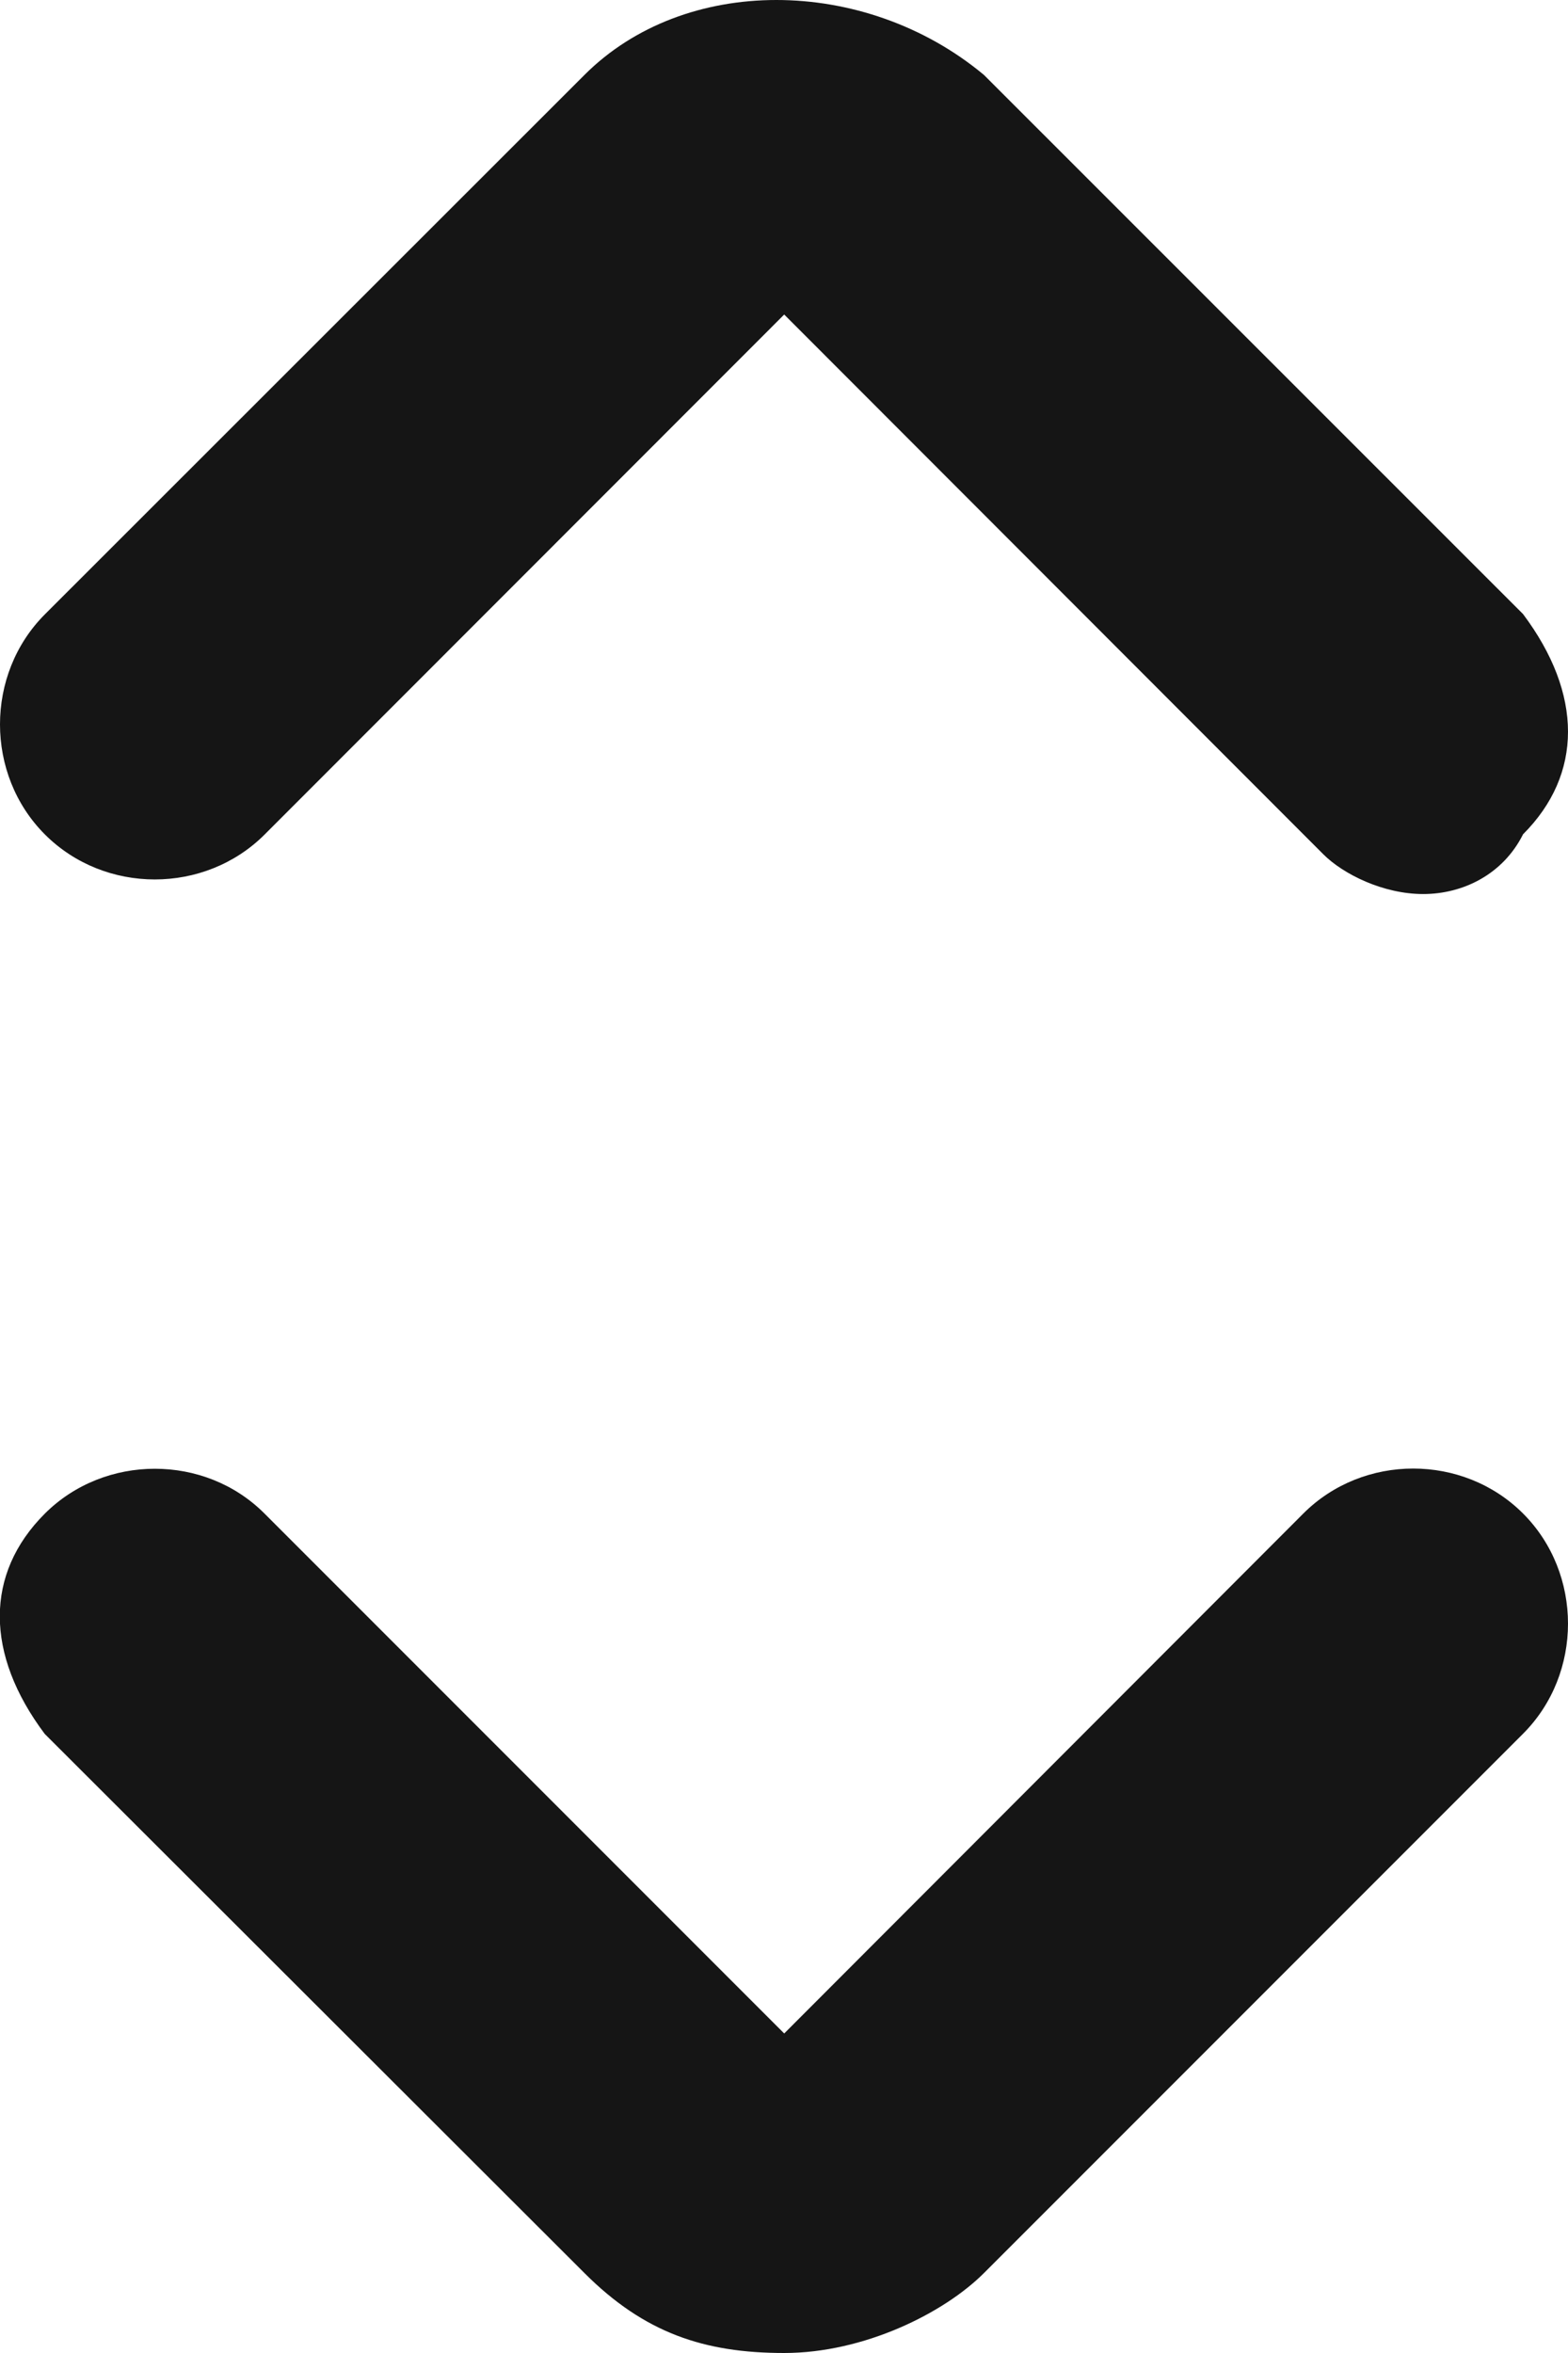 <?xml version="1.0" encoding="UTF-8" standalone="no"?>
<!-- Generator: Adobe Illustrator 23.0.3, SVG Export Plug-In . SVG Version: 6.00 Build 0)  -->

<svg
   version="1.1"
   id="Layer_1"
   x="0px"
   y="0px"
   viewBox="0 0 7.85 11.775"
   xml:space="preserve"
   sodipodi:docname="arrow-top-bottom.svg"
   width="7.85"
   height="11.775"
   inkscape:version="1.1 (c68e22c387, 2021-05-23)"
   xmlns:inkscape="http://www.inkscape.org/namespaces/inkscape"
   xmlns:sodipodi="http://sodipodi.sourceforge.net/DTD/sodipodi-0.dtd"
   xmlns="http://www.w3.org/2000/svg"
   xmlns:svg="http://www.w3.org/2000/svg"><defs
   id="defs11" /><sodipodi:namedview
   id="namedview9"
   pagecolor="#ffffff"
   bordercolor="#666666"
   borderopacity="1.0"
   inkscape:pageshadow="2"
   inkscape:pageopacity="0.0"
   inkscape:pagecheckerboard="0"
   showgrid="false"
   fit-margin-top="0"
   fit-margin-left="0"
   fit-margin-right="0"
   fit-margin-bottom="0"
   inkscape:zoom="12.6875"
   inkscape:cx="-9.5763547"
   inkscape:cy="10.049261"
   inkscape:window-width="1920"
   inkscape:window-height="1001"
   inkscape:window-x="-9"
   inkscape:window-y="-9"
   inkscape:window-maximized="1"
   inkscape:current-layer="Layer_1" />
<style
   type="text/css"
   id="style2">
	.st0{fill:#151515;}
</style>
<path
   id="path4"
   class="st0"
   d="M 3.887,0 C 3.524,0 3.176,0.125 2.926,0.375 L 0.225,3.074 c -0.3,0.3 -0.3,0.802 0,1.102 0.3,0.3 0.8,0.3 1.1,0 L 3.926,1.574 6.625,4.275 c 0.1,0.1 0.3,0.199 0.5,0.199 0.2,0 0.4,-0.099 0.5,-0.299 0.3,-0.3 0.3,-0.702 0,-1.102 L 4.926,0.375 C 4.626,0.125 4.249,0 3.887,0 Z M 0.775,7.35 c -0.2,0 -0.401,0.075 -0.551,0.225 -0.3,0.3 -0.3,0.702 0,1.102 L 2.926,11.375 c 0.3,0.3 0.6,0.4 1,0.4 0.4,0 0.8,-0.2 1,-0.4 L 7.625,8.676 c 0.3,-0.3 0.3,-0.802 0,-1.102 -0.3,-0.3 -0.8,-0.3 -1.1,0 L 3.926,10.176 1.324,7.574 C 1.174,7.424 0.975,7.35 0.775,7.35 Z" />

</svg>
